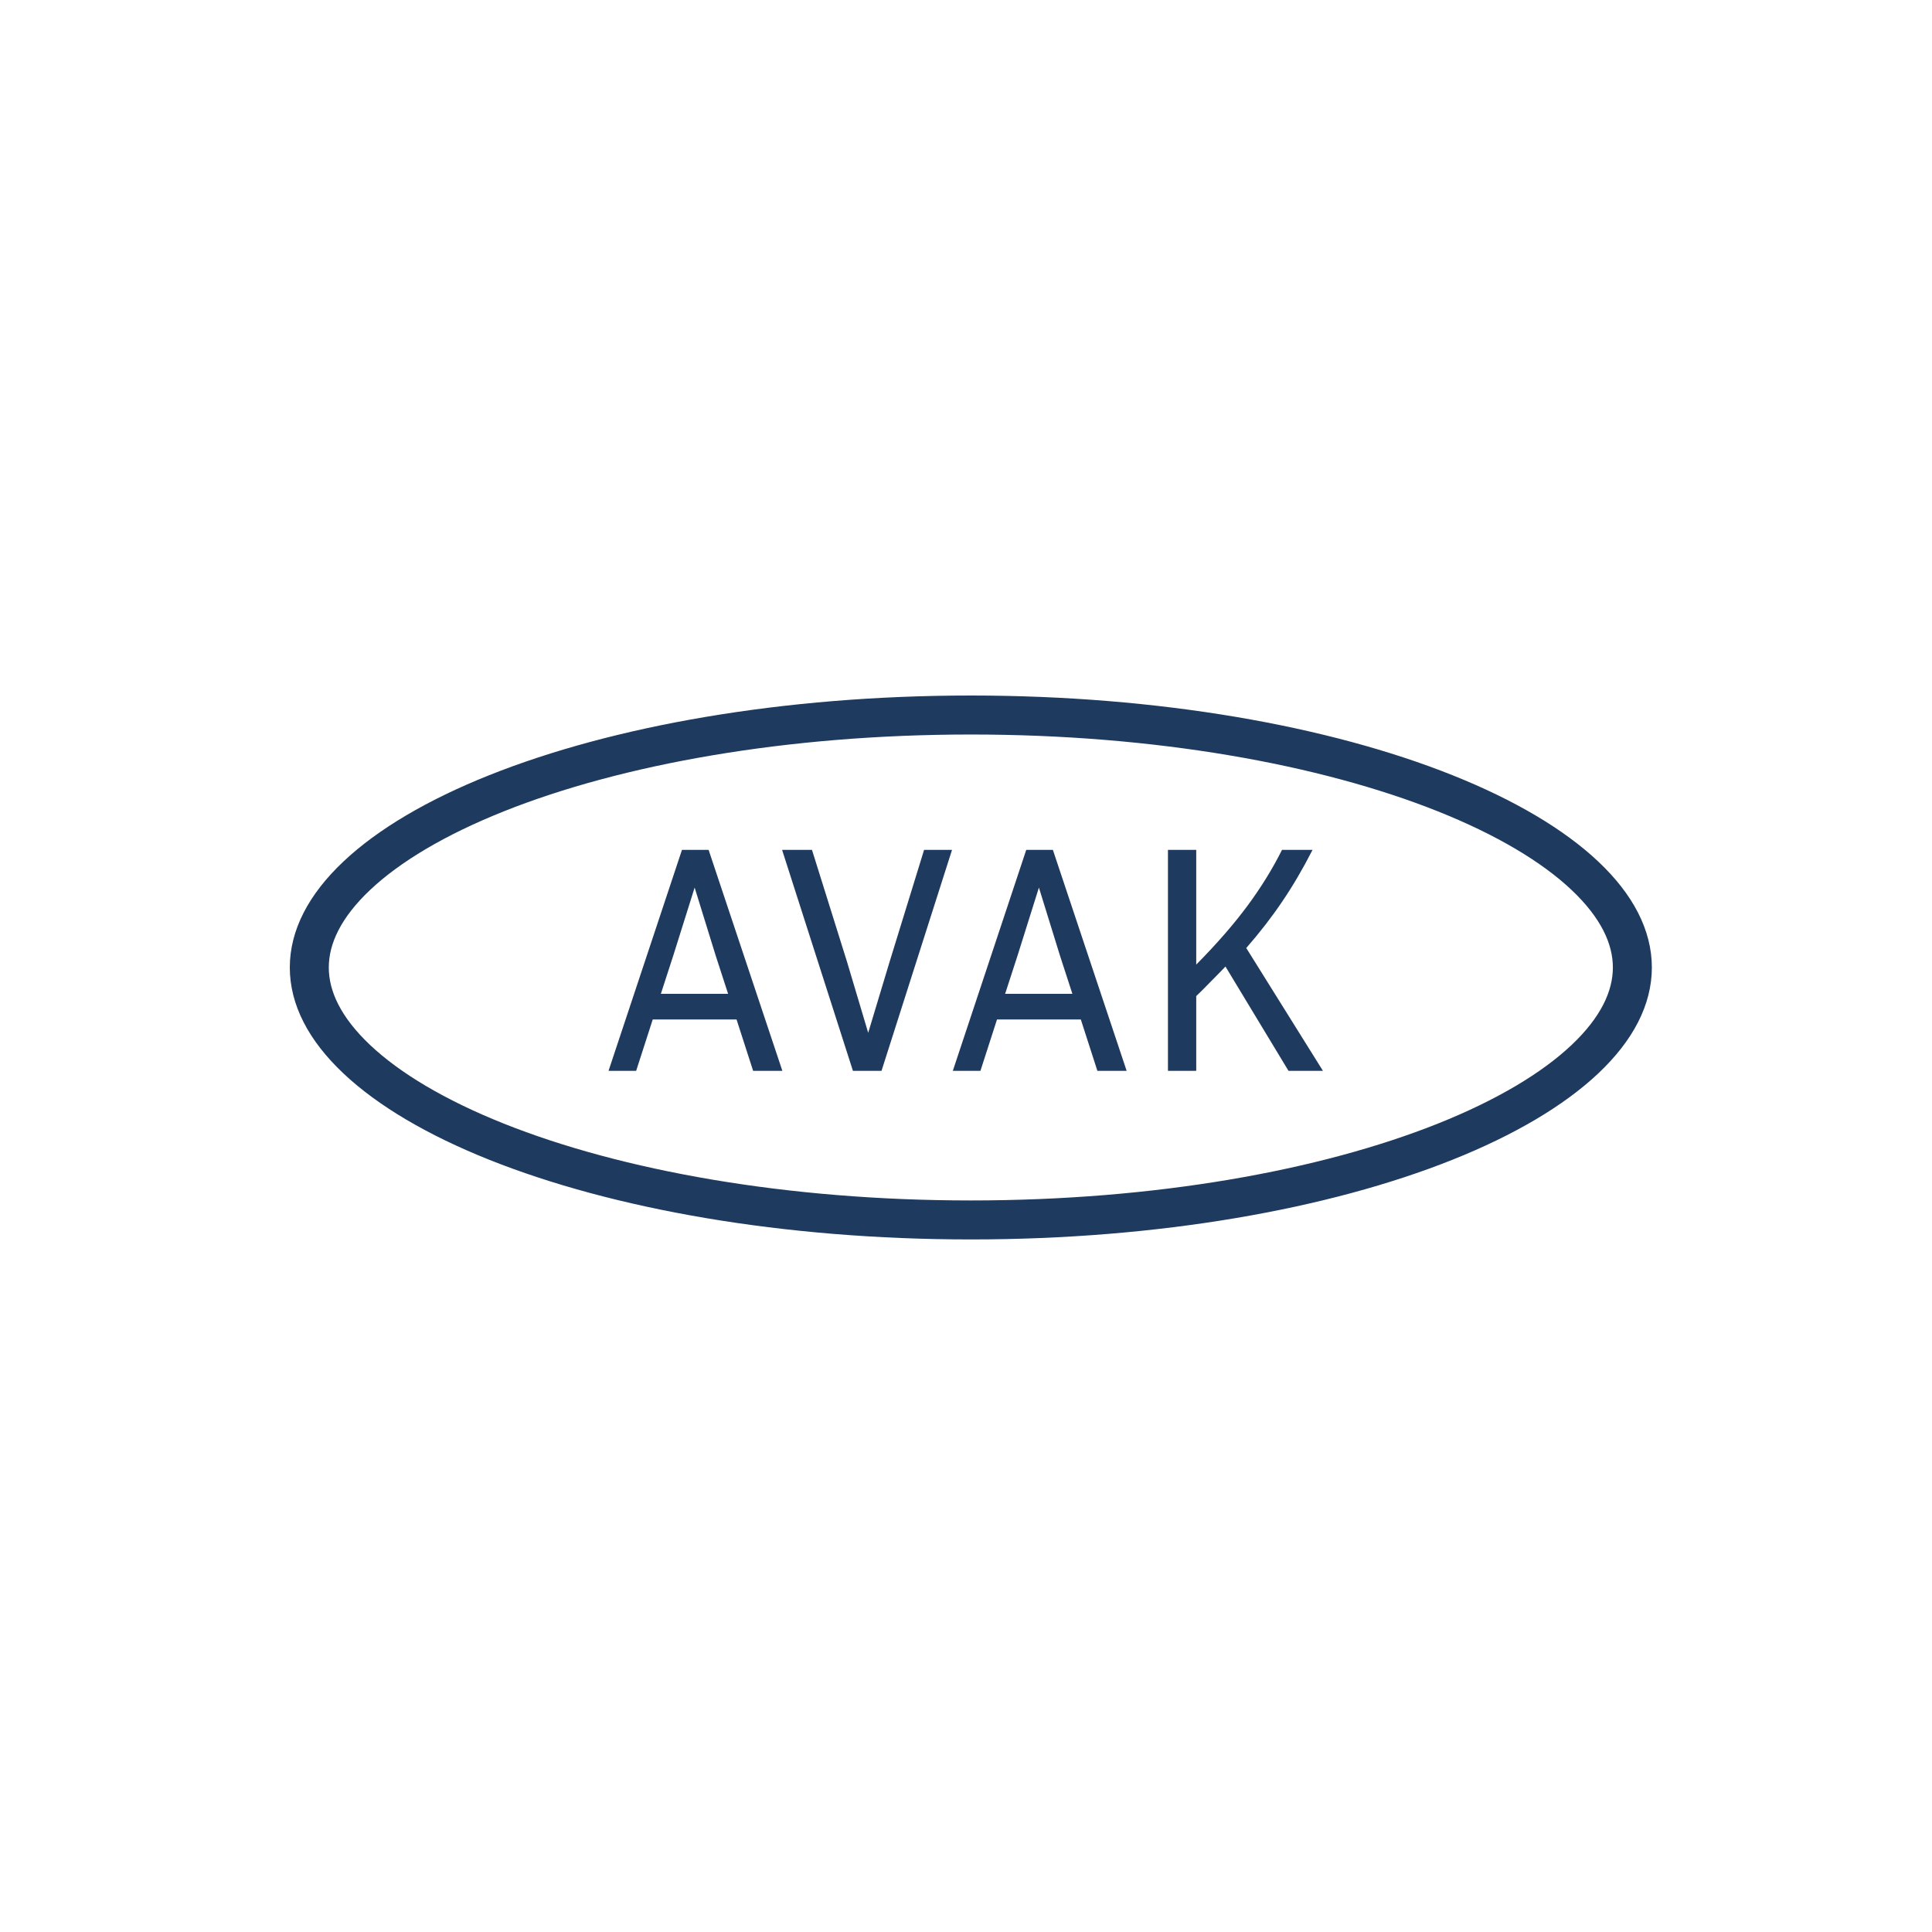 <svg width="200" height="200" viewBox="0 0 200 200" fill="none" xmlns="http://www.w3.org/2000/svg">
<rect width="200" height="200" rx="40" ry="40" />
<path d="M168.982 100.153C168.982 103.305 167.39 106.513 164.074 109.644C160.754 112.779 155.841 115.695 149.603 118.186C137.137 123.164 119.777 126.288 100.5 126.288C81.223 126.288 63.863 123.164 51.397 118.186C45.159 115.695 40.246 112.779 36.926 109.644C33.61 106.513 32.018 103.305 32.018 100.153C32.018 97.001 33.61 93.793 36.926 90.662C40.246 87.527 45.159 84.611 51.397 82.12C63.863 77.142 81.223 74.018 100.5 74.018C119.777 74.018 137.137 77.142 149.603 82.12C155.841 84.611 160.754 87.527 164.074 90.662C167.39 93.793 168.982 97.001 168.982 100.153Z" stroke="#1E3A5F" stroke-width="4.036"/>
<path d="M77.963 110.853L76.248 105.538H67.57L65.854 110.853H62.995L70.597 87.98H73.355L80.99 110.853H77.963ZM69.689 98.946L68.411 102.881H75.373L74.095 98.946L71.909 91.882L69.689 98.946ZM98.553 87.98L91.254 110.853H88.295L80.962 87.98H84.056L87.689 99.585L89.875 106.917L92.095 99.551L95.661 87.98H98.553ZM113.602 110.853L111.887 105.538H103.209L101.494 110.853H98.635L106.236 87.98H108.994L116.63 110.853H113.602ZM105.328 98.946L104.05 102.881H111.012L109.734 98.946L107.548 91.882L105.328 98.946ZM133.385 110.853L126.86 100.056C126.389 100.549 125.896 101.053 125.38 101.569C124.886 102.085 124.371 102.601 123.833 103.116V110.853H120.906V87.98H123.833V99.854C125.94 97.724 127.701 95.705 129.113 93.799C130.526 91.893 131.726 89.954 132.712 87.98H135.874C134.865 89.954 133.811 91.748 132.712 93.362C131.636 94.954 130.403 96.546 129.012 98.138L136.95 110.853H133.385Z" fill="#1E3A5F"/>
</svg>
